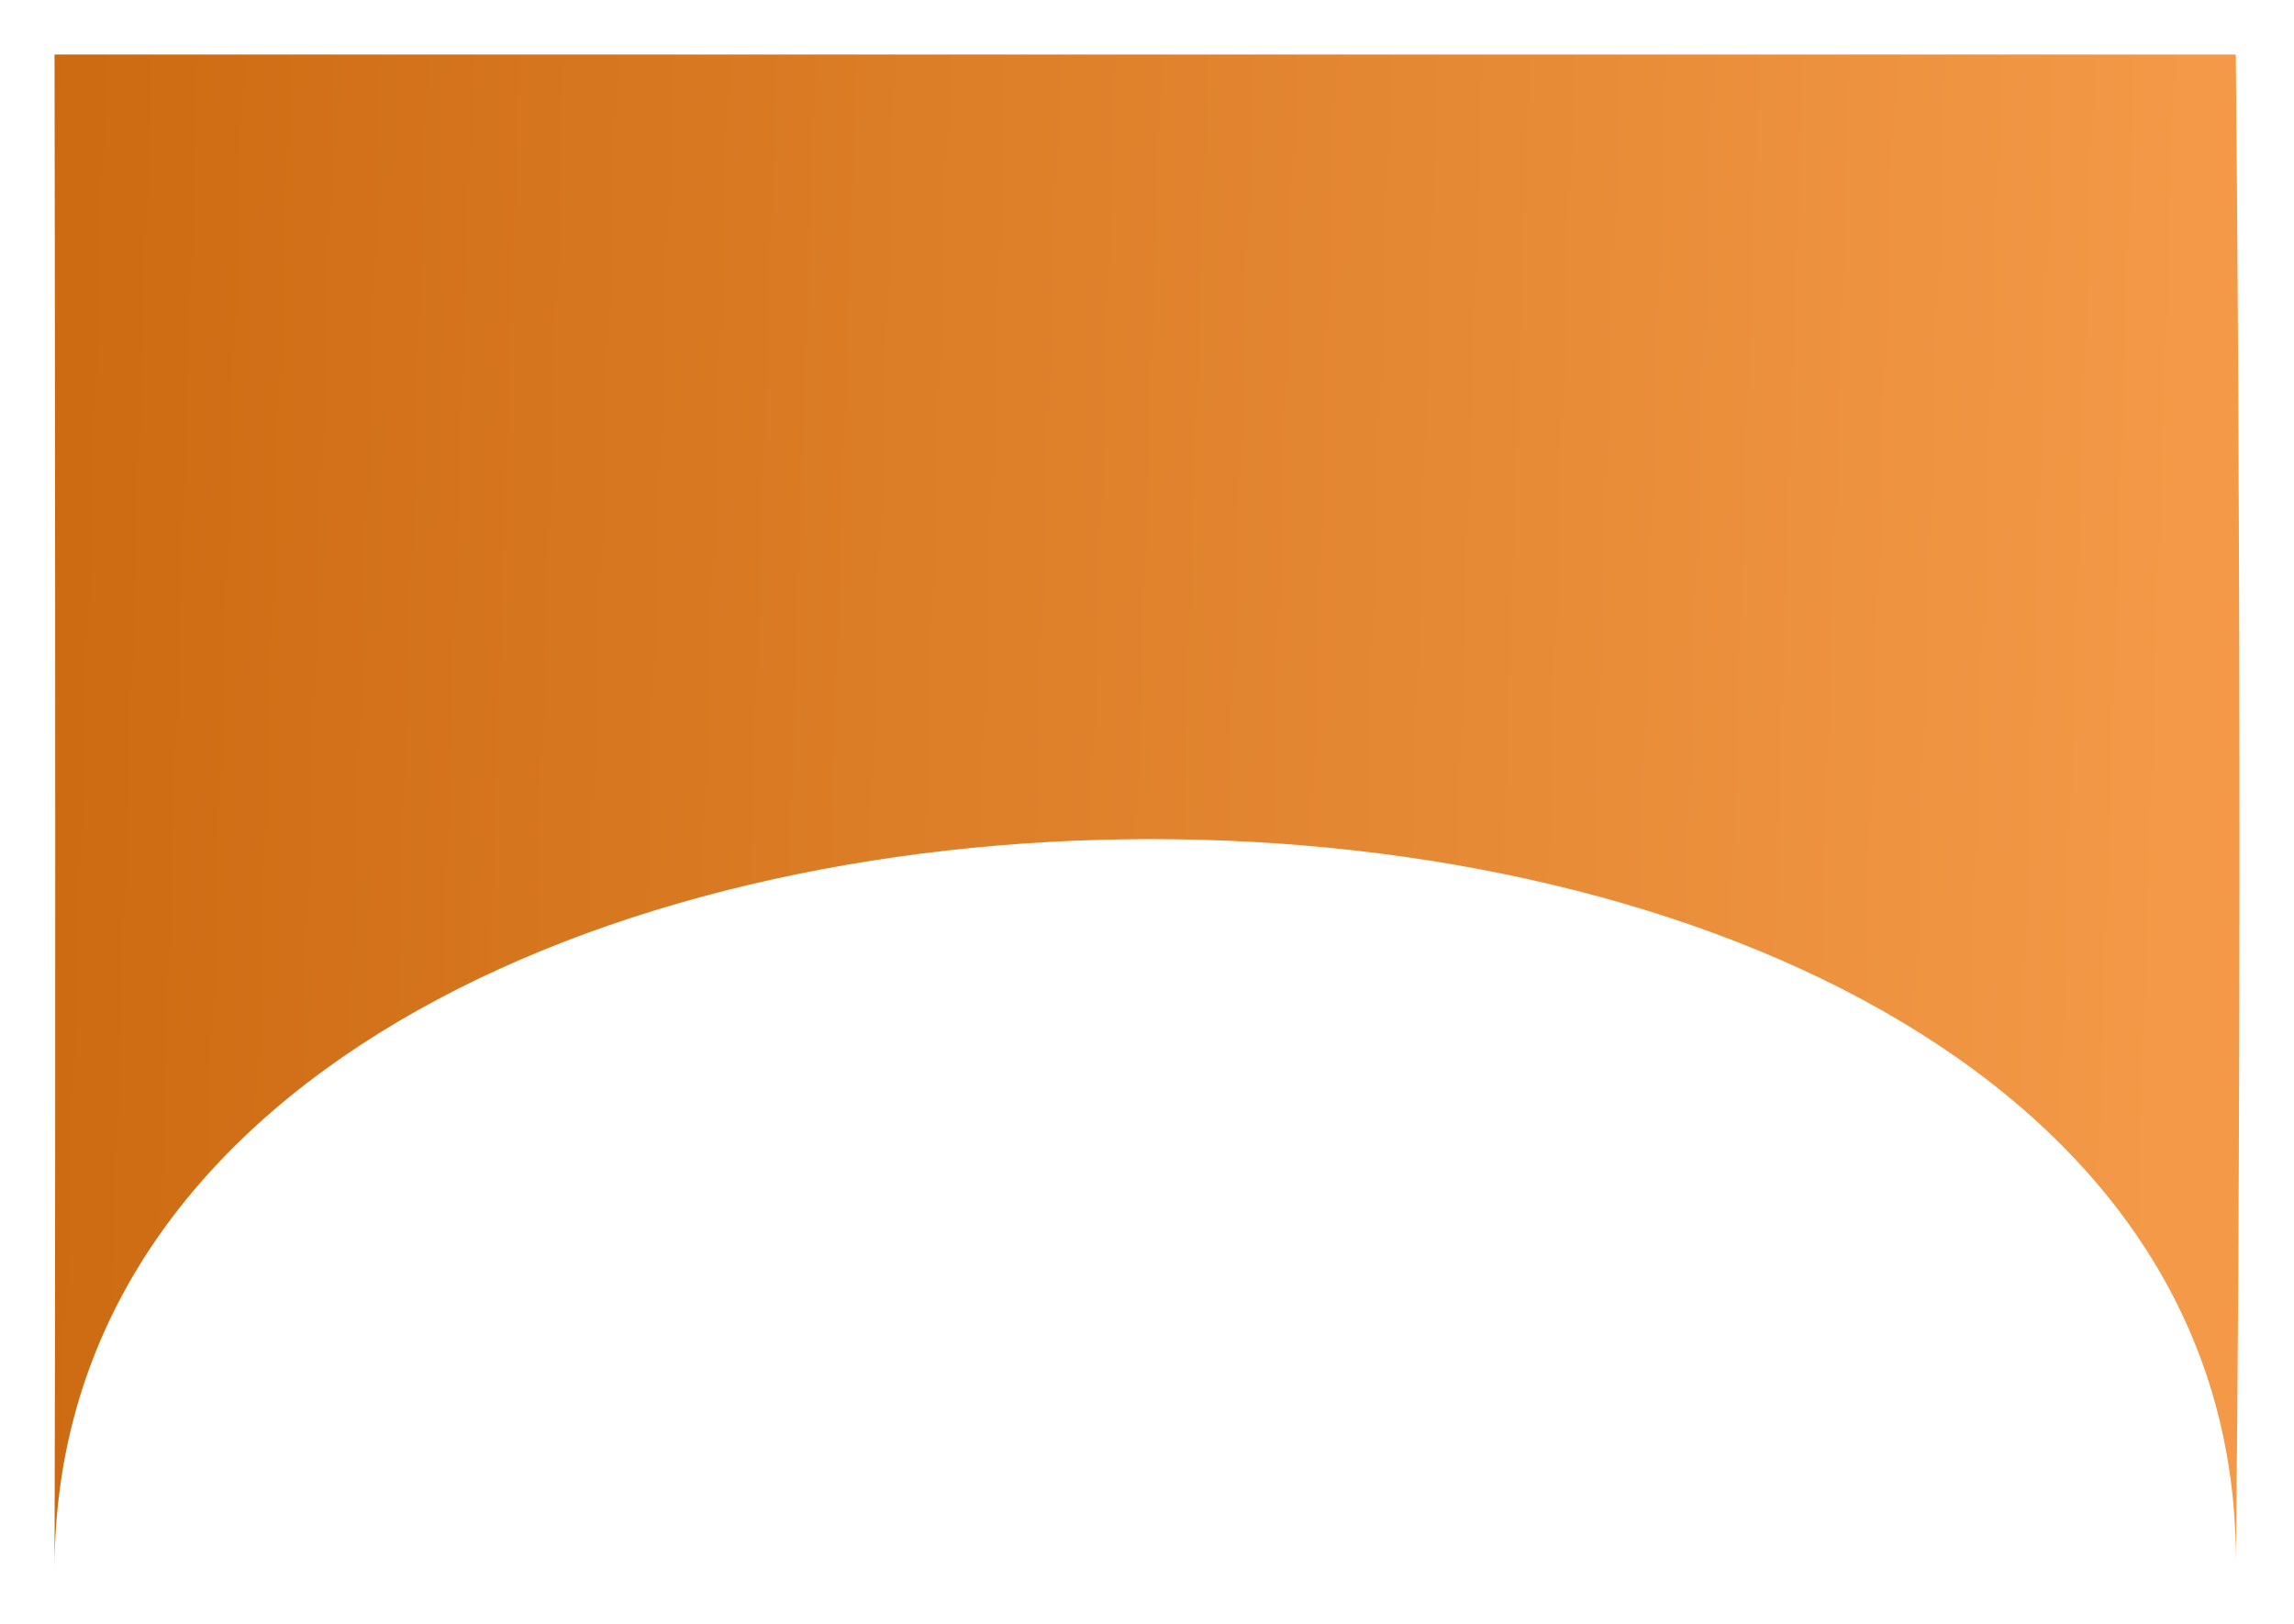 <svg xmlns="http://www.w3.org/2000/svg" xmlns:xlink="http://www.w3.org/1999/xlink" width="378.604" height="268" viewBox="0 0 378.604 268">
  <defs>
    <clipPath id="clip-path">
      <rect width="378.604" height="268" fill="none"/>
    </clipPath>
    <linearGradient id="linear-gradient" x1="-0.01" y1="0.427" x2="0.958" y2="0.448" gradientUnits="objectBoundingBox">
      <stop offset="0" stop-color="#cc6a11"/>
      <stop offset="1" stop-color="#f39947"/>
    </linearGradient>
    <filter id="Path_598" x="0" y="0" width="378.604" height="268" filterUnits="userSpaceOnUse">
      <feOffset dy="3" input="SourceAlpha"/>
      <feGaussianBlur stdDeviation="3" result="blur"/>
      <feFlood flood-opacity="0.161"/>
      <feComposite operator="in" in2="blur"/>
      <feComposite in="SourceGraphic"/>
    </filter>
  </defs>
  <g id="Repeat_Grid_1" data-name="Repeat Grid 1" clip-path="url(#clip-path)">
    <g id="Group_196" data-name="Group 196" transform="translate(9 6)">
      <g transform="matrix(1, 0, 0, 1, -9, -6)" filter="url(#Path_598)">
        <path id="Path_598-2" data-name="Path 598" d="M0,0H360s1.358,127.553,0,250C362.364,89.331.26,89.331,0,250,.26,150.688,0,0,0,0Z" transform="translate(9 6)" fill="url(#linear-gradient)"/>
      </g>
    </g>
  </g>
</svg>

